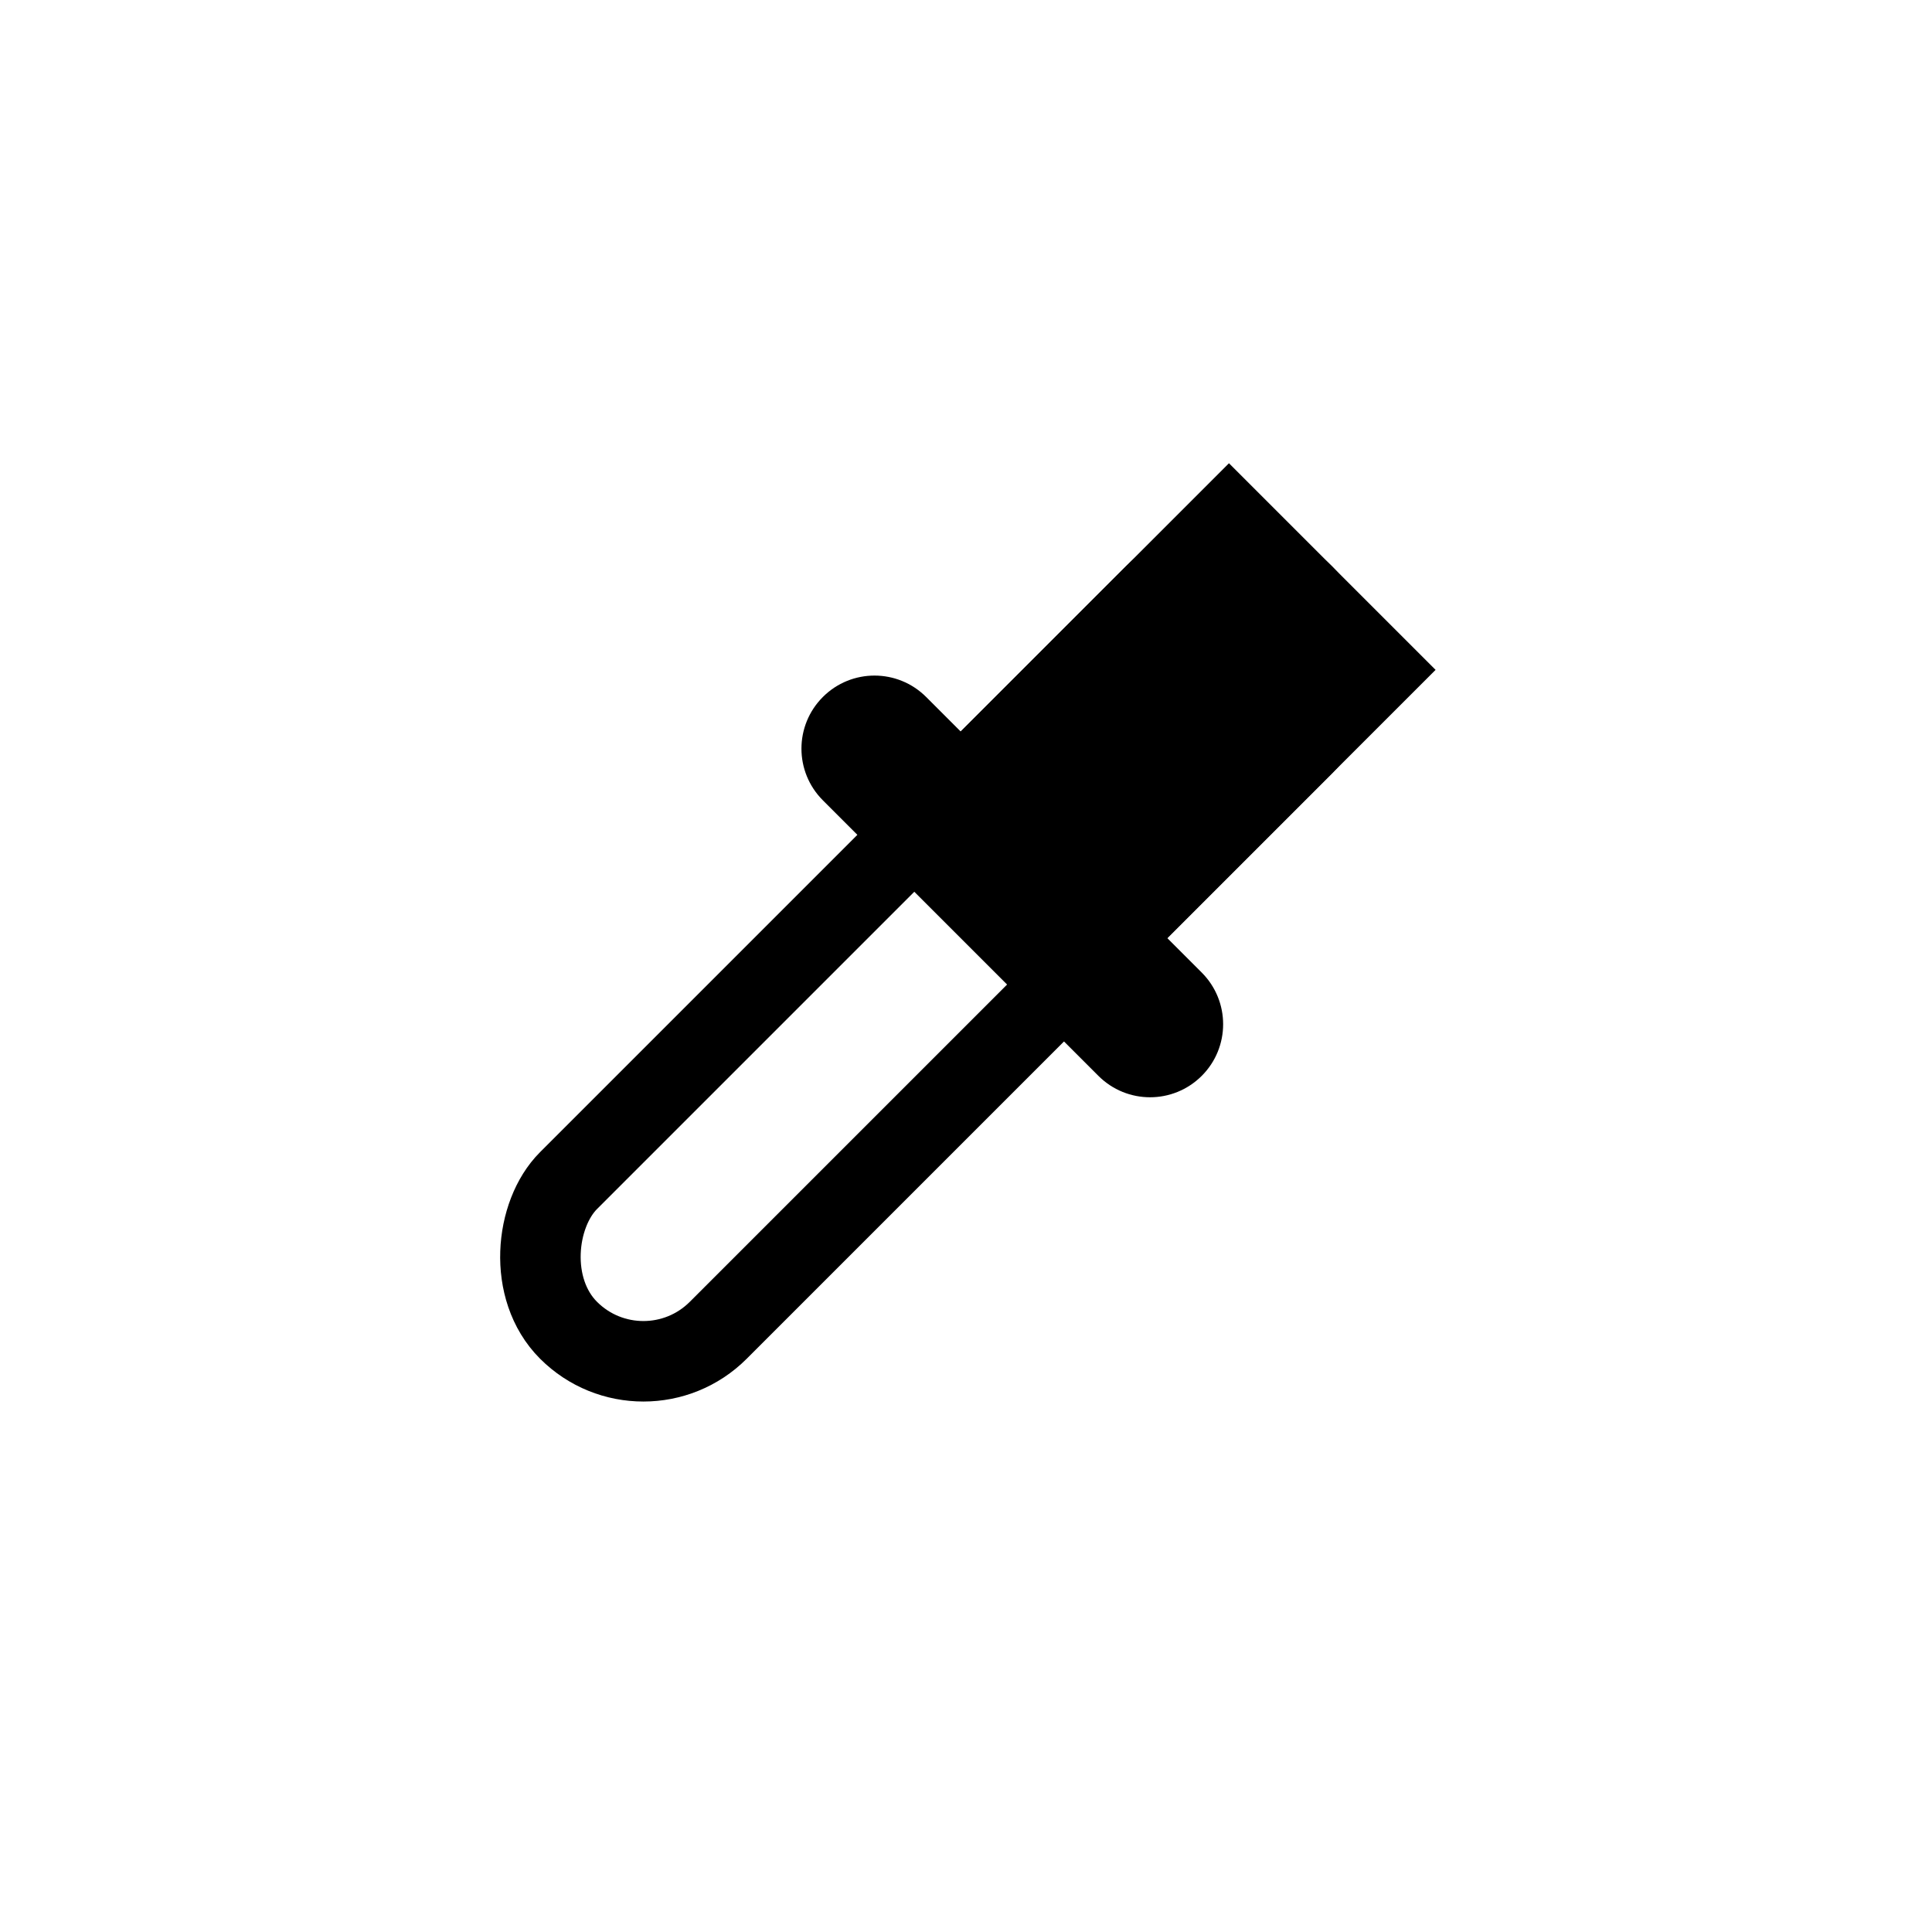 <?xml version="1.0" encoding="UTF-8"?>
<svg width="24px" height="24px" viewBox="0 0 24 24" version="1.1" xmlns="http://www.w3.org/2000/svg" xmlns:xlink="http://www.w3.org/1999/xlink">
    <!-- Generator: Sketch 60 (88103) - https://sketch.com -->
    <title>Color Picker Small</title>
    <desc>Created with Sketch.</desc>
    <g id="Color-Picker-Small" stroke="none" stroke-width="1" fill="none" fill-rule="evenodd">
        <g id="Group-2" transform="translate(11.63, 11.958) rotate(-315) translate(-11.63, -11.958) translate(8, 5)">
            <rect id="Rectangle" stroke="#000000" x="2.315" y="0.5" width="2.63" height="12.917" rx="1.315"></rect>
            <rect id="Rectangle" fill="#000000" x="1.815" y="0" width="3.63" height="6.051"></rect>
            <path d="M3.629,2.292 C4.13,2.292 4.536,2.698 4.536,3.2 L4.536,8.04 C4.536,8.542 4.13,8.948 3.629,8.948 C3.127,8.948 2.721,8.542 2.721,8.04 L2.721,3.2 C2.721,2.698 3.127,2.292 3.629,2.292 Z" id="Rectangle" fill="#000000" transform="translate(3.629, 5.62) rotate(-90) translate(-3.629, -5.62) "></path>
        </g>
    </g>
</svg>